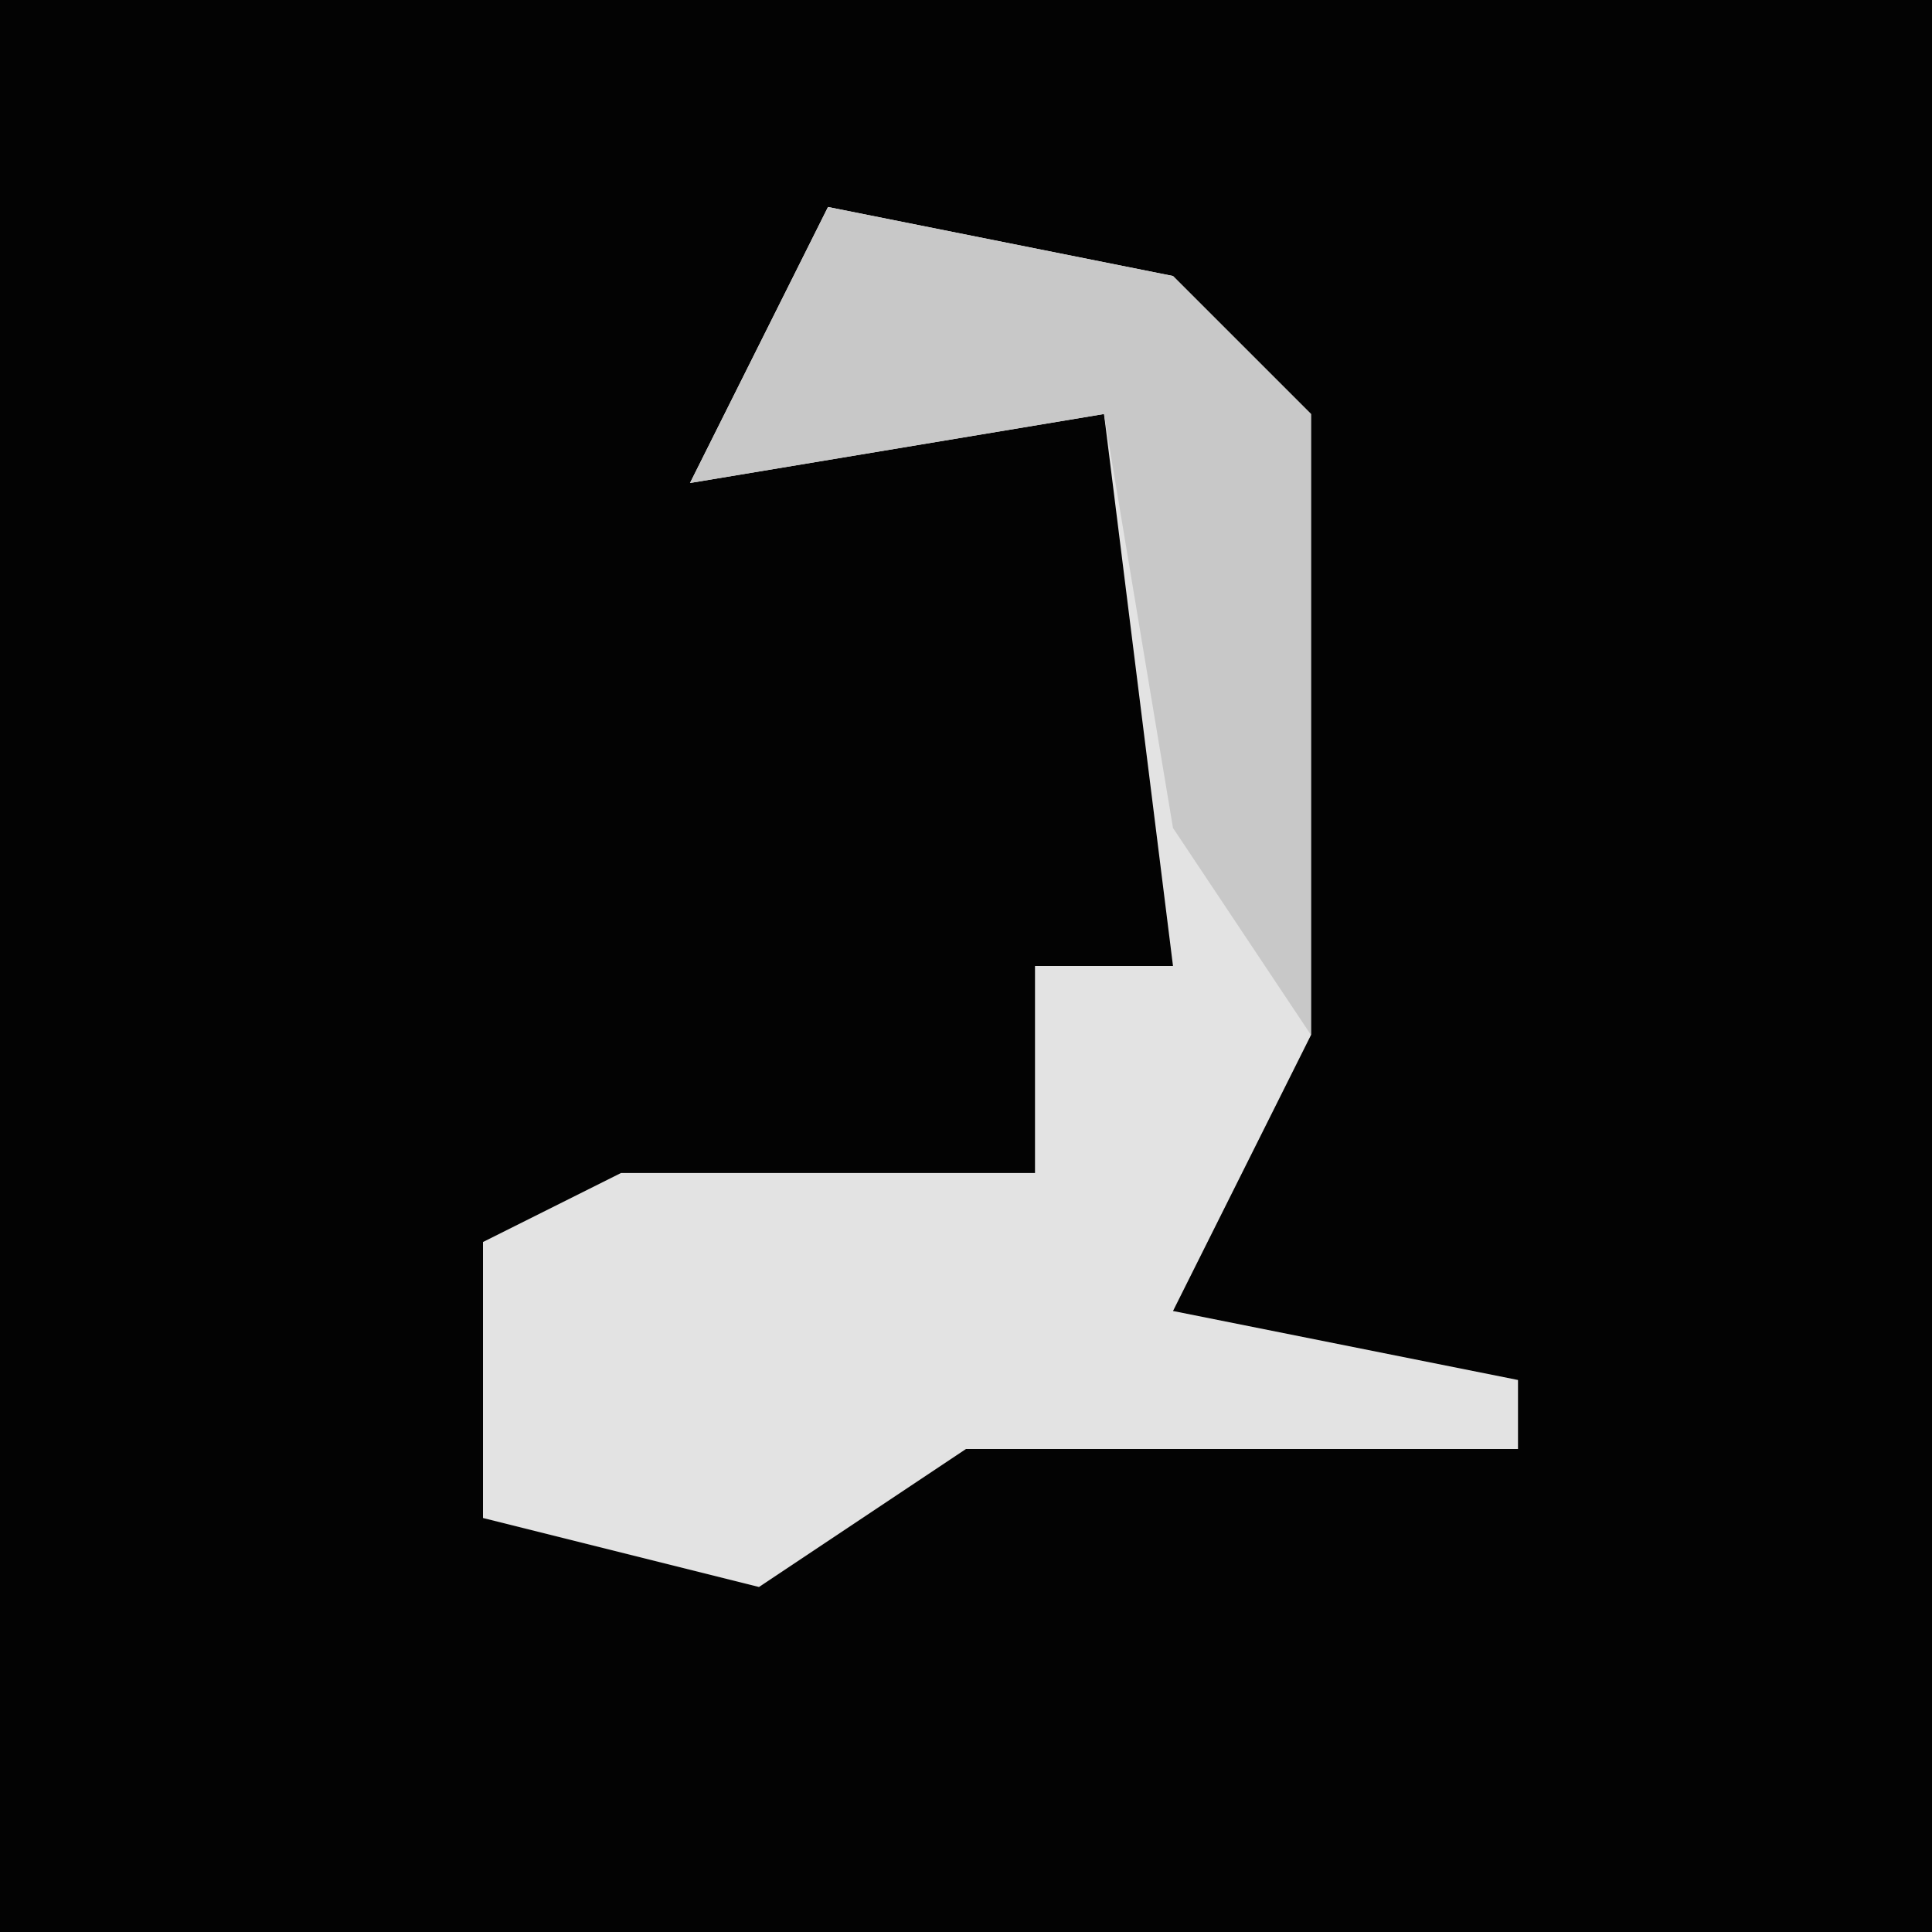 <?xml version="1.0" encoding="UTF-8"?>
<svg version="1.1" xmlns="http://www.w3.org/2000/svg" width="28" height="28">
<path d="M0,0 L28,0 L28,28 L0,28 Z " fill="#030303" transform="translate(0,0)"/>
<path d="M0,0 L5,1 L7,3 L7,12 L5,16 L10,17 L10,18 L2,18 L-1,20 L-5,19 L-5,15 L-3,14 L3,14 L3,11 L5,11 L4,3 L-2,4 Z " fill="#E3E3E3" transform="translate(12,3)"/>
<path d="M0,0 L5,1 L7,3 L7,12 L5,9 L4,3 L-2,4 Z " fill="#C8C8C8" transform="translate(12,3)"/>
</svg>
